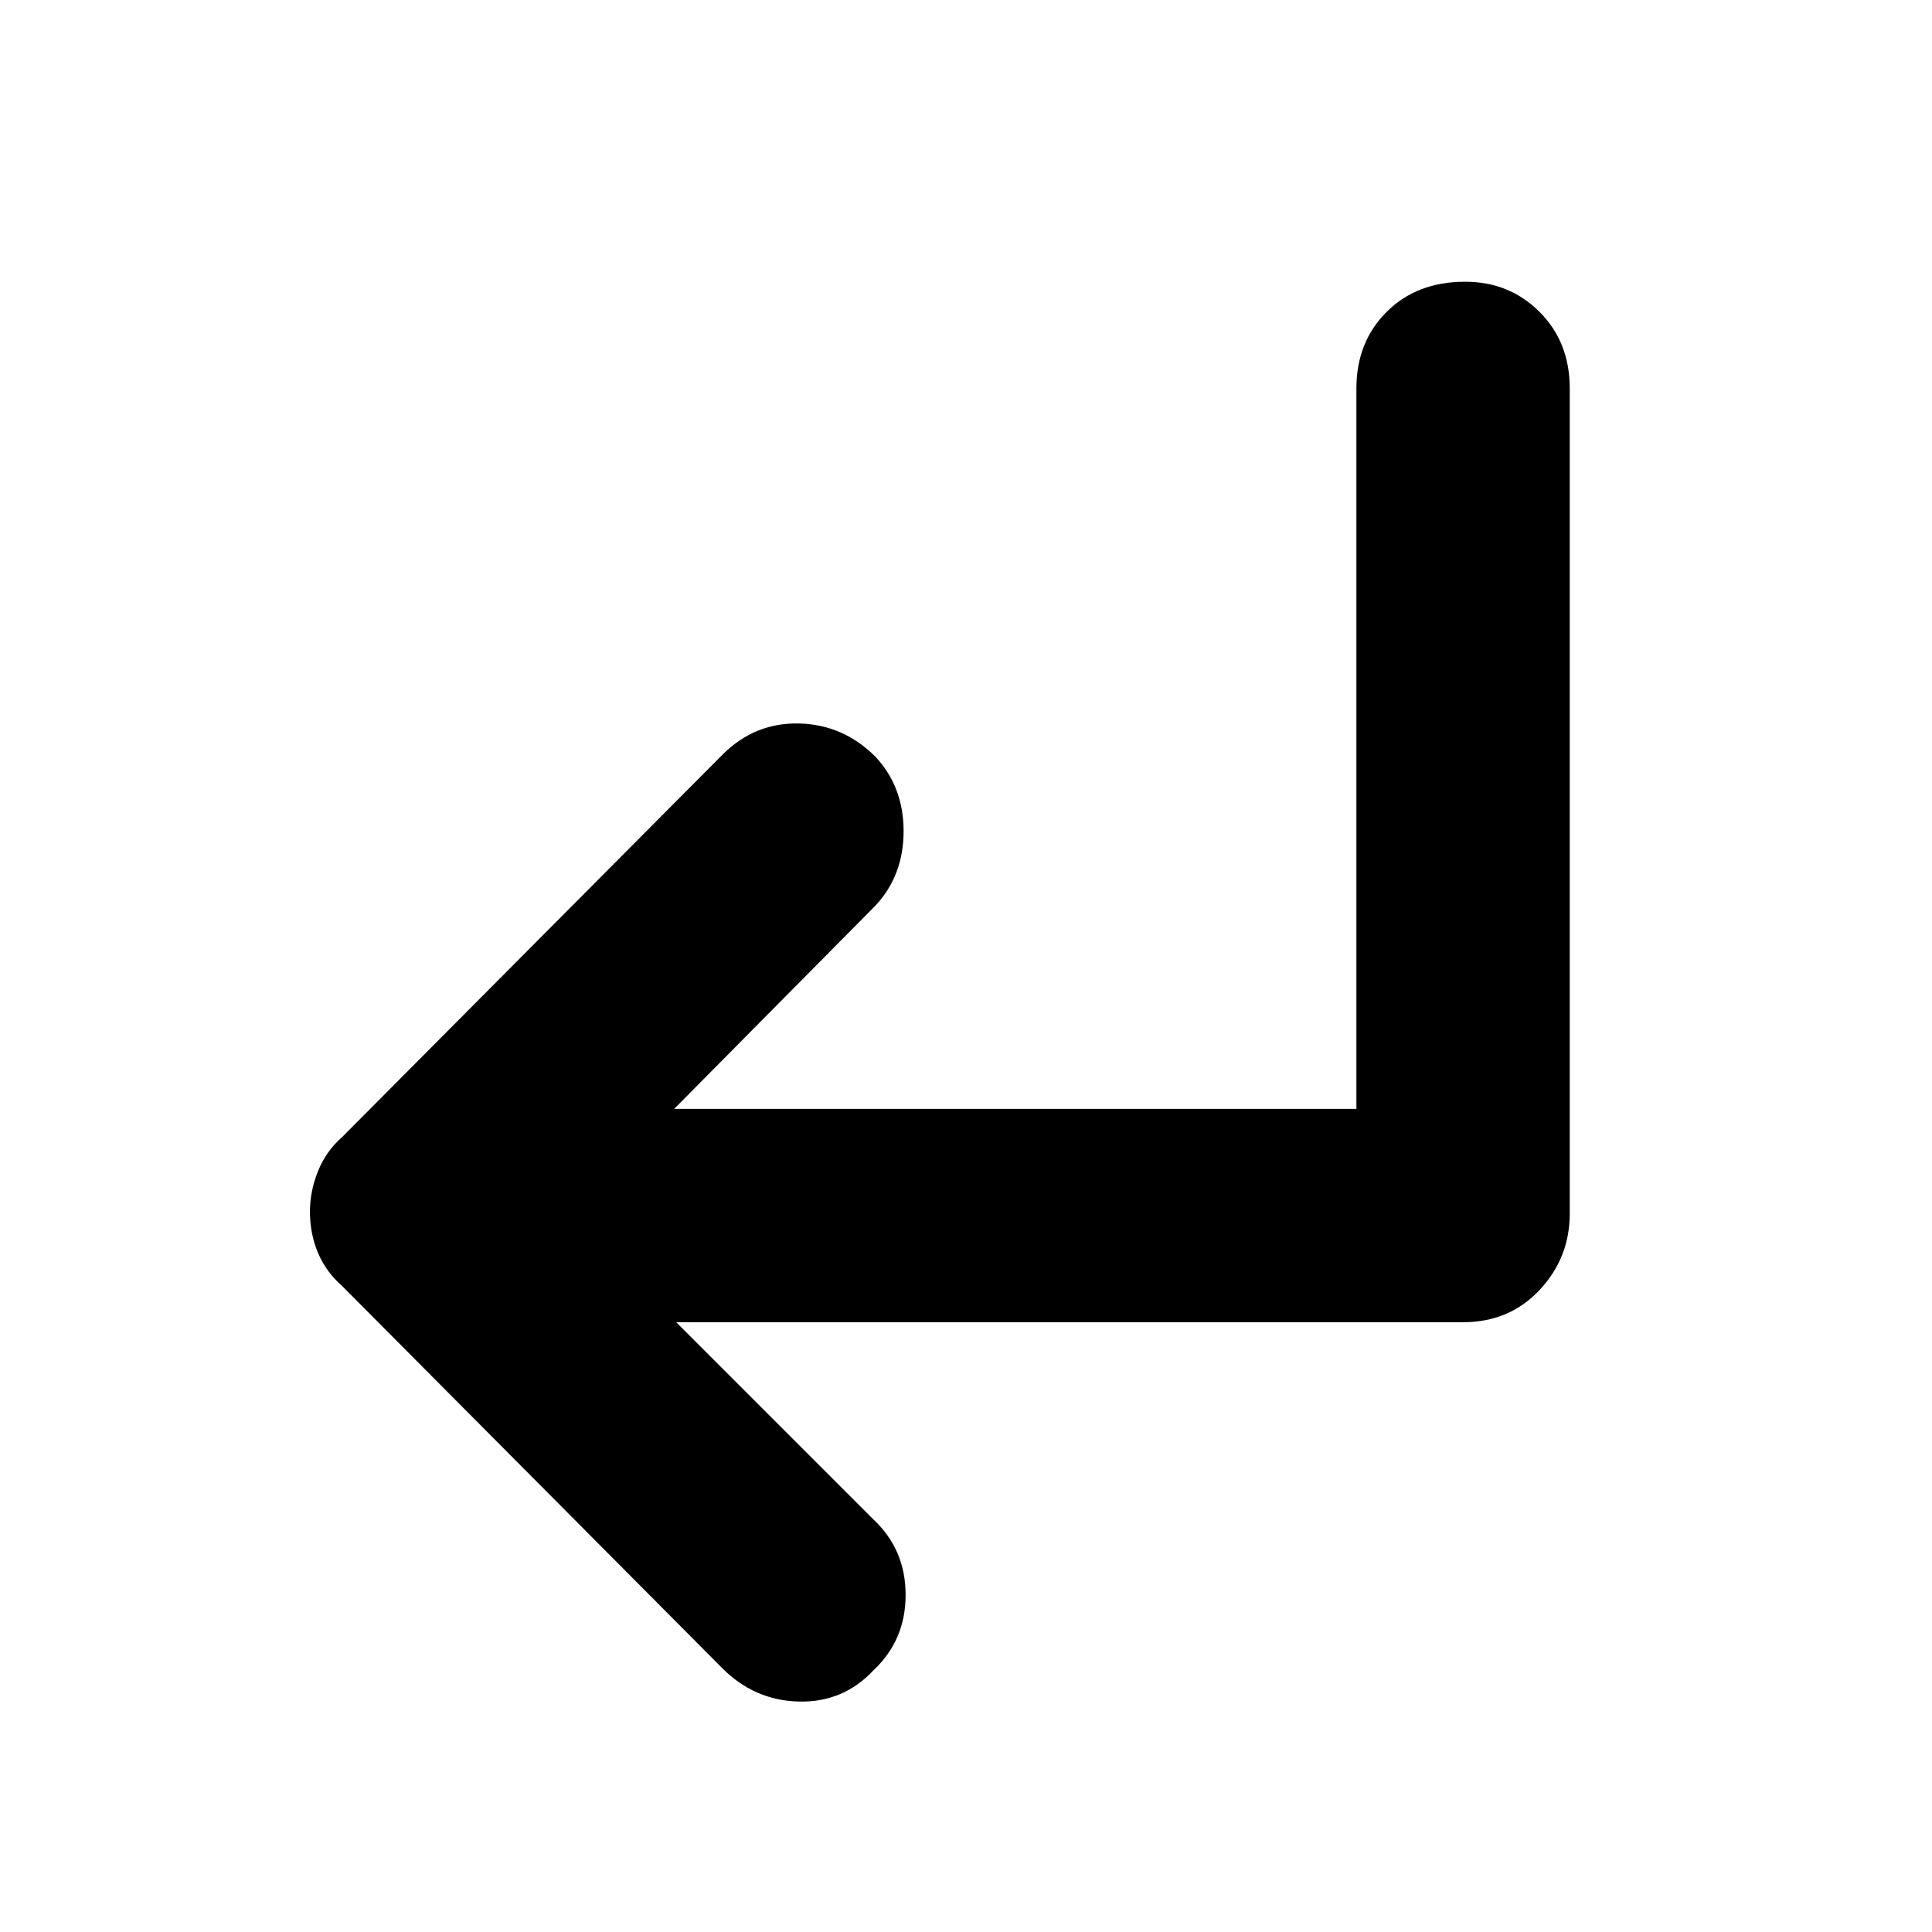 <svg xmlns="http://www.w3.org/2000/svg" height="40" width="40"><path d="m14.958 34.542-7.875-7.917q-.333-.292-.5-.687-.166-.396-.166-.855 0-.416.166-.833.167-.417.5-.708l7.875-7.917q.667-.667 1.584-.646.916.021 1.583.688.583.625.583 1.541 0 .917-.583 1.542l-4.167 4.208h14.125V8.042q0-.959.625-1.584.625-.625 1.625-.625.917 0 1.542.625t.625 1.584v17.083q0 .917-.625 1.583-.625.667-1.583.667H14l4.083 4.083q.667.625.667 1.563 0 .937-.667 1.562-.625.667-1.541.646-.917-.021-1.584-.687Z"/></svg>